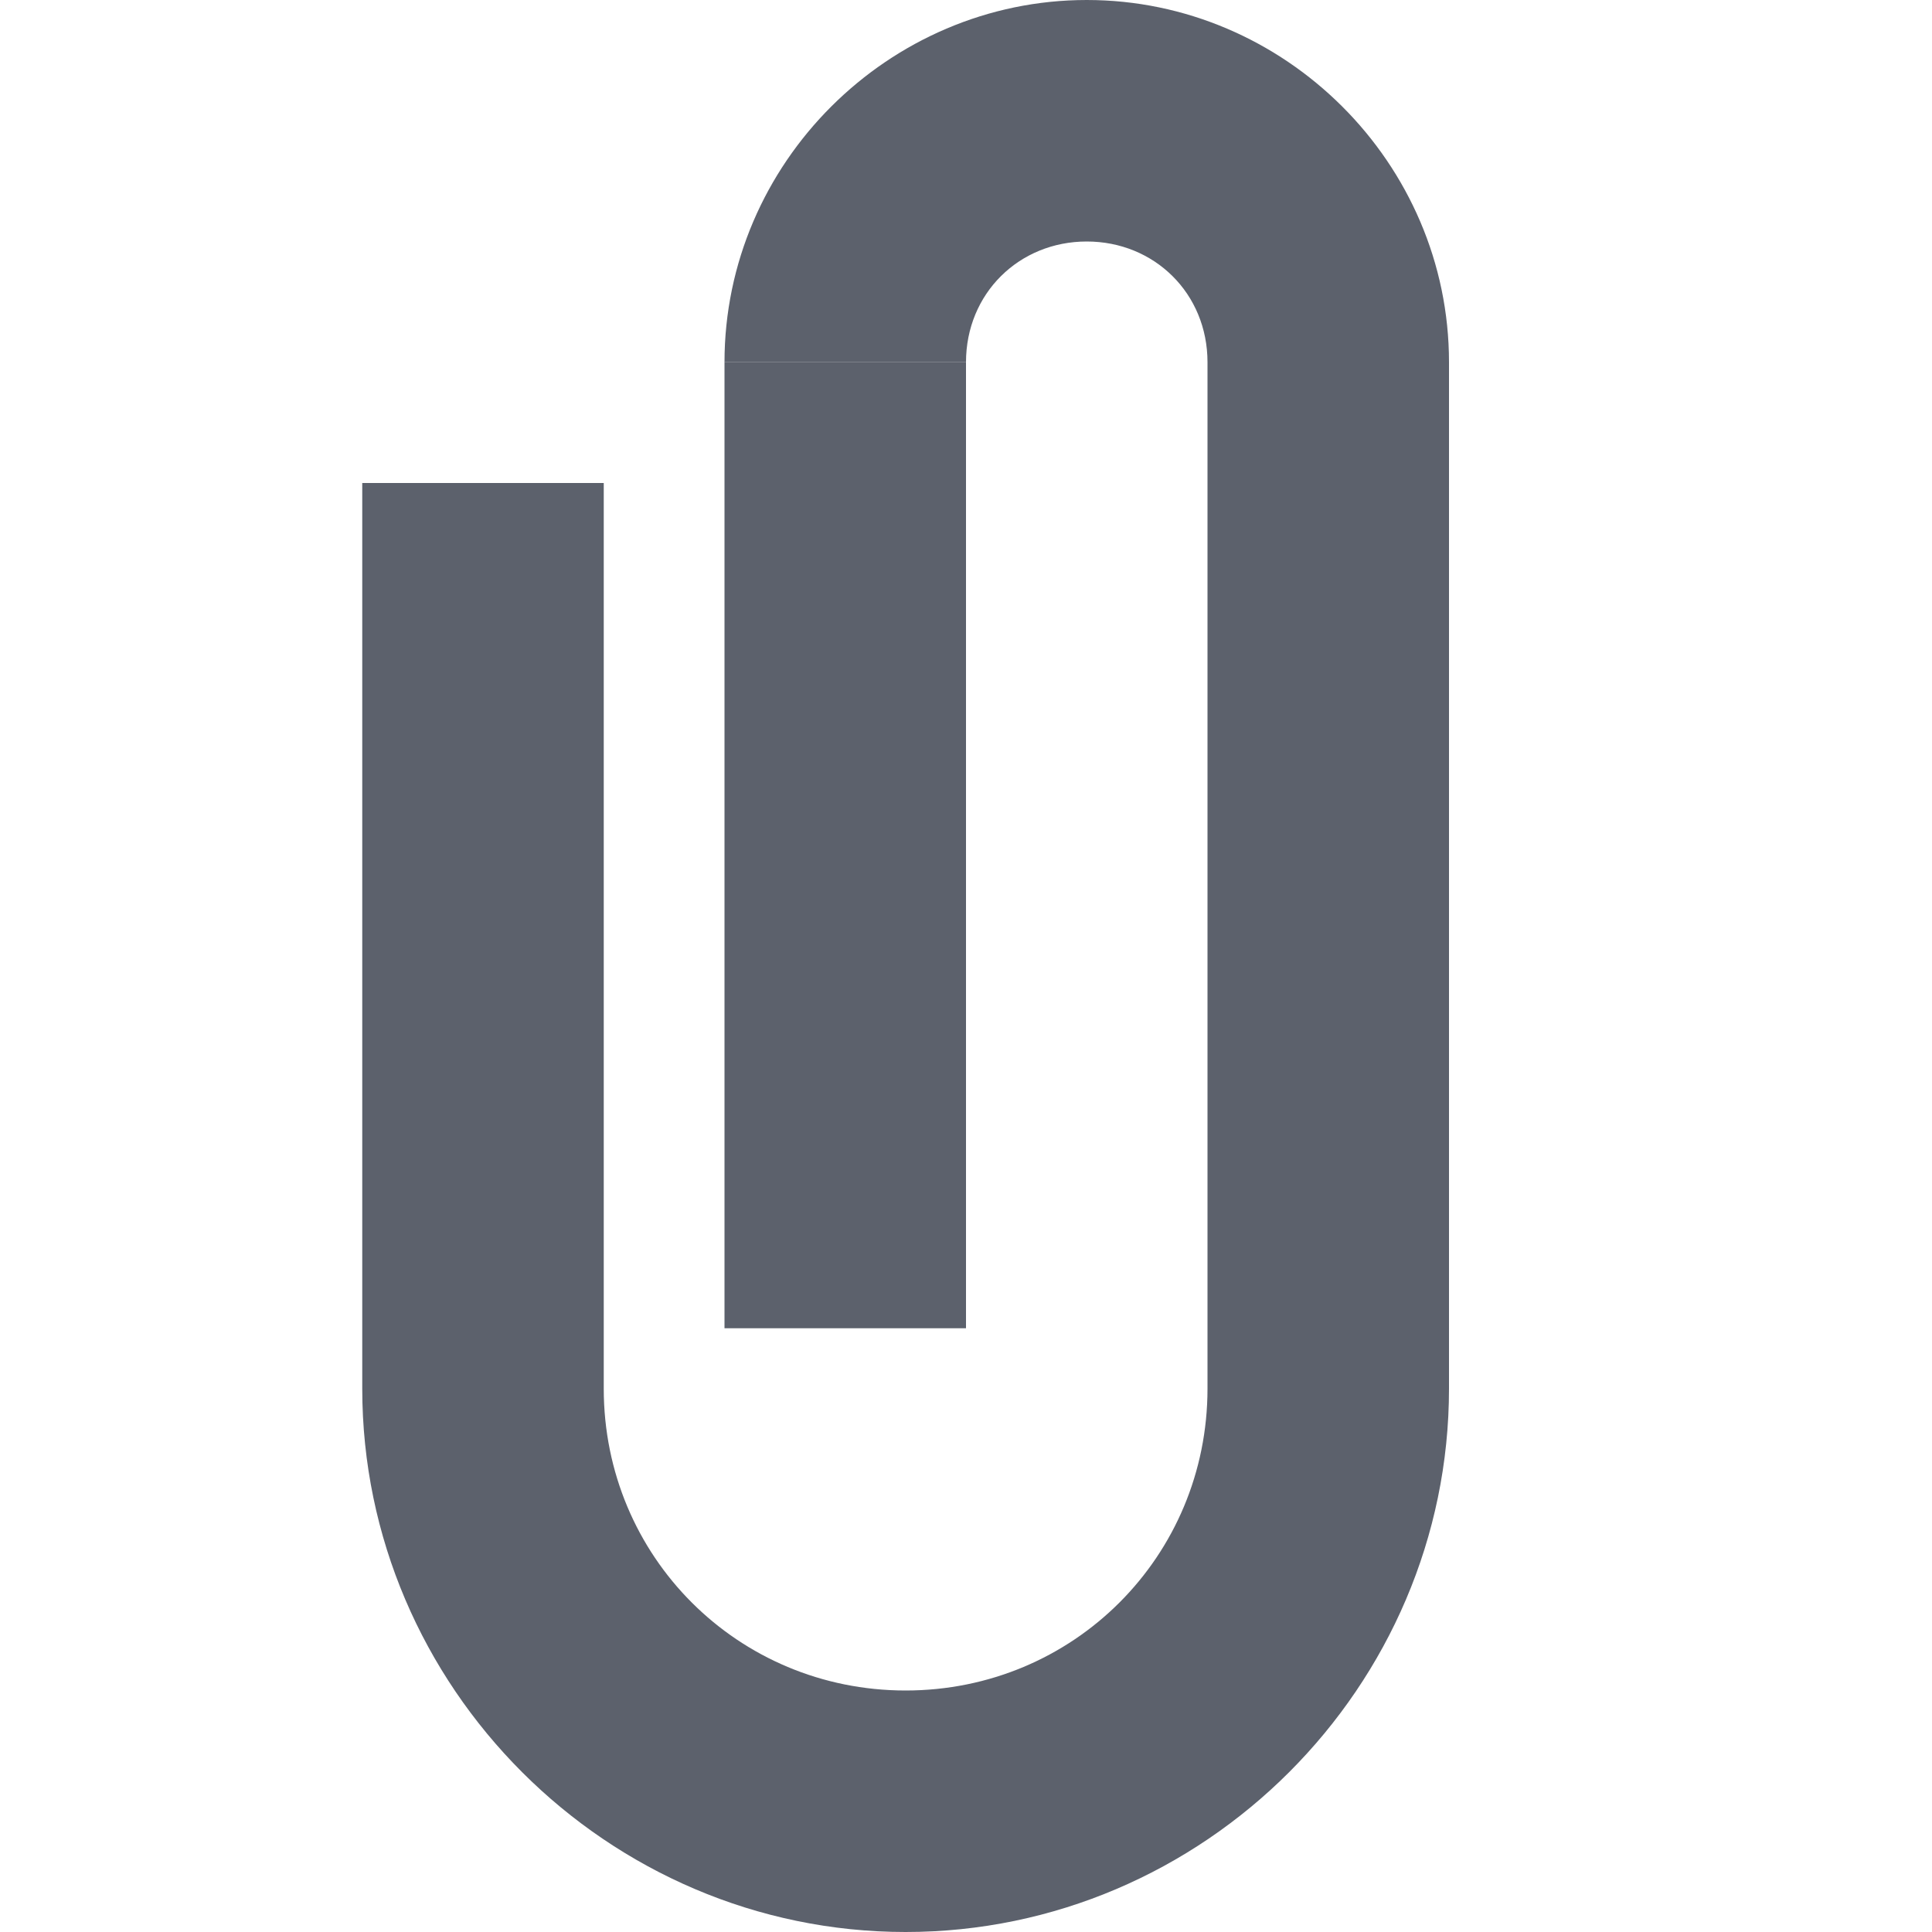 <svg xmlns="http://www.w3.org/2000/svg" width="16" height="16" version="1.1">
 <path style="fill:#5c616c" d="M 9 0 C 7.36 0 6 1.35 6 3 L 8 3 C 8 2.43 8.44 2 9 2 C 9.56 2 10 2.43 10 3 L 10 11.5 C 10 12.89 8.89 14 7.5 14 C 6.11 14 5 12.89 5 11.5 L 5 4 L 3 4 L 3 11.5 C 3 13.97 5.03 16 7.5 16 C 9.97 16 12 13.97 12 11.5 L 12 3 C 12 1.35 10.64 0 9 0 z"/>
 <path style="fill:#5c616c" d="M 6,3 V 11 H 8 V 3 Z"/>
</svg>
